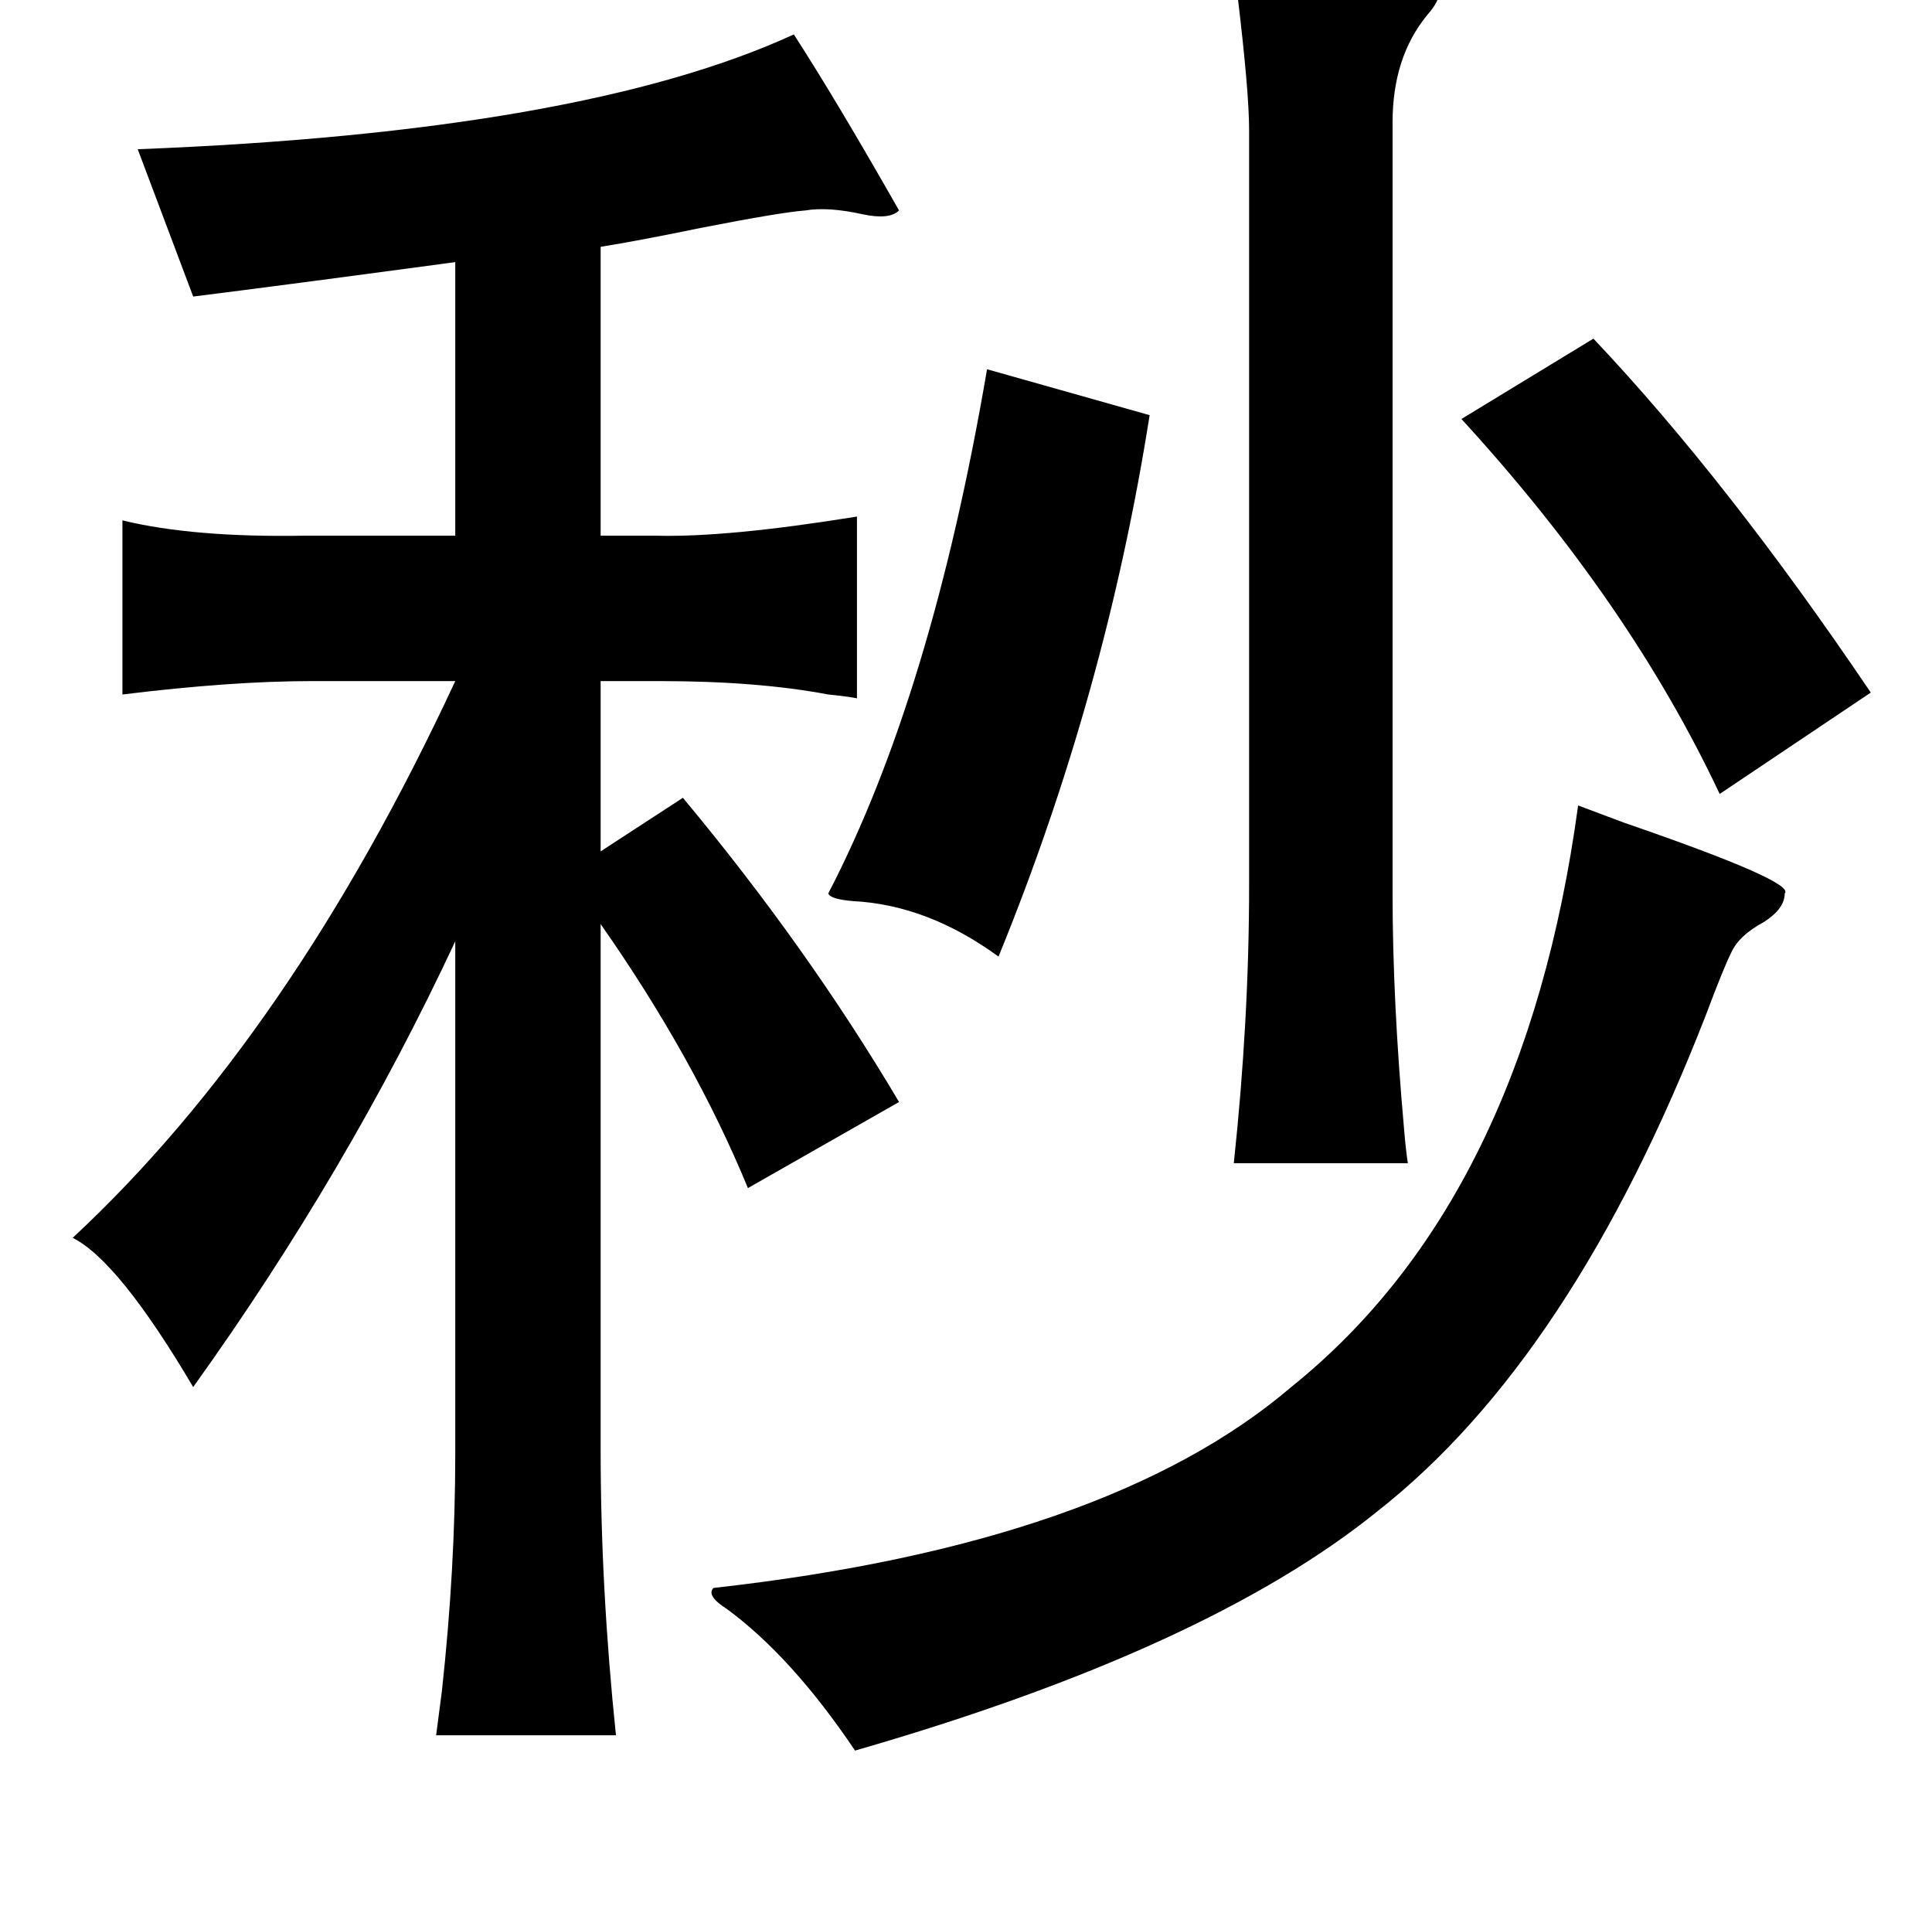 <?xml version="1.0" standalone="no"?>
<!DOCTYPE svg PUBLIC "-//W3C//DTD SVG 1.1//EN" "http://www.w3.org/Graphics/SVG/1.1/DTD/svg11.dtd" >
<svg xmlns="http://www.w3.org/2000/svg" xmlns:xlink="http://www.w3.org/1999/xlink" version="1.1" viewBox="-10 0 1010 1000">
   <path fill="currentColor"
d="M635 -17q106 4 107 13q1 4 -6 12q-18 22 -18 56v403q0 56 6 123q1 12 2 18h-91q8 -75 8 -145v-395q0 -20 -6 -70q-1 -10 -2 -15zM405 18q22 34 55 92q-5 5 -19 2q-18 -4 -30 -2q-13 1 -54 9q-34 7 -53 10v151h29q37 1 105 -10v95q-5 -1 -15 -2q-37 -7 -88 -7h-31v89
l43 -28q65 78 113 159l-79 45q-28 -68 -77 -138v275q0 72 8 149h-94q1 -8 3 -23q7 -64 7 -124v-268q-56 120 -137 233q-39 -66 -63 -78q114 -106 200 -291h-75q-42 0 -99 7v-91q37 9 95 8h79v-143q-89 12 -137 18l-29 -77q232 -9 343 -60zM823 177q70 74 145 185l-79 53
q-47 -100 -135 -196zM506 193l85 24q-23 146 -79 283q-37 -27 -76 -29q-12 -1 -13 -4q54 -104 83 -274zM815 421l24 9q90 31 84 37q0 8 -11 15q-13 7 -17 16q-4 8 -13 32q-70 180 -172 260q-89 72 -273 125q-33 -49 -67 -74q-11 -7 -7 -11q206 -23 302 -105
q122 -98 150 -304z" />
</svg>
